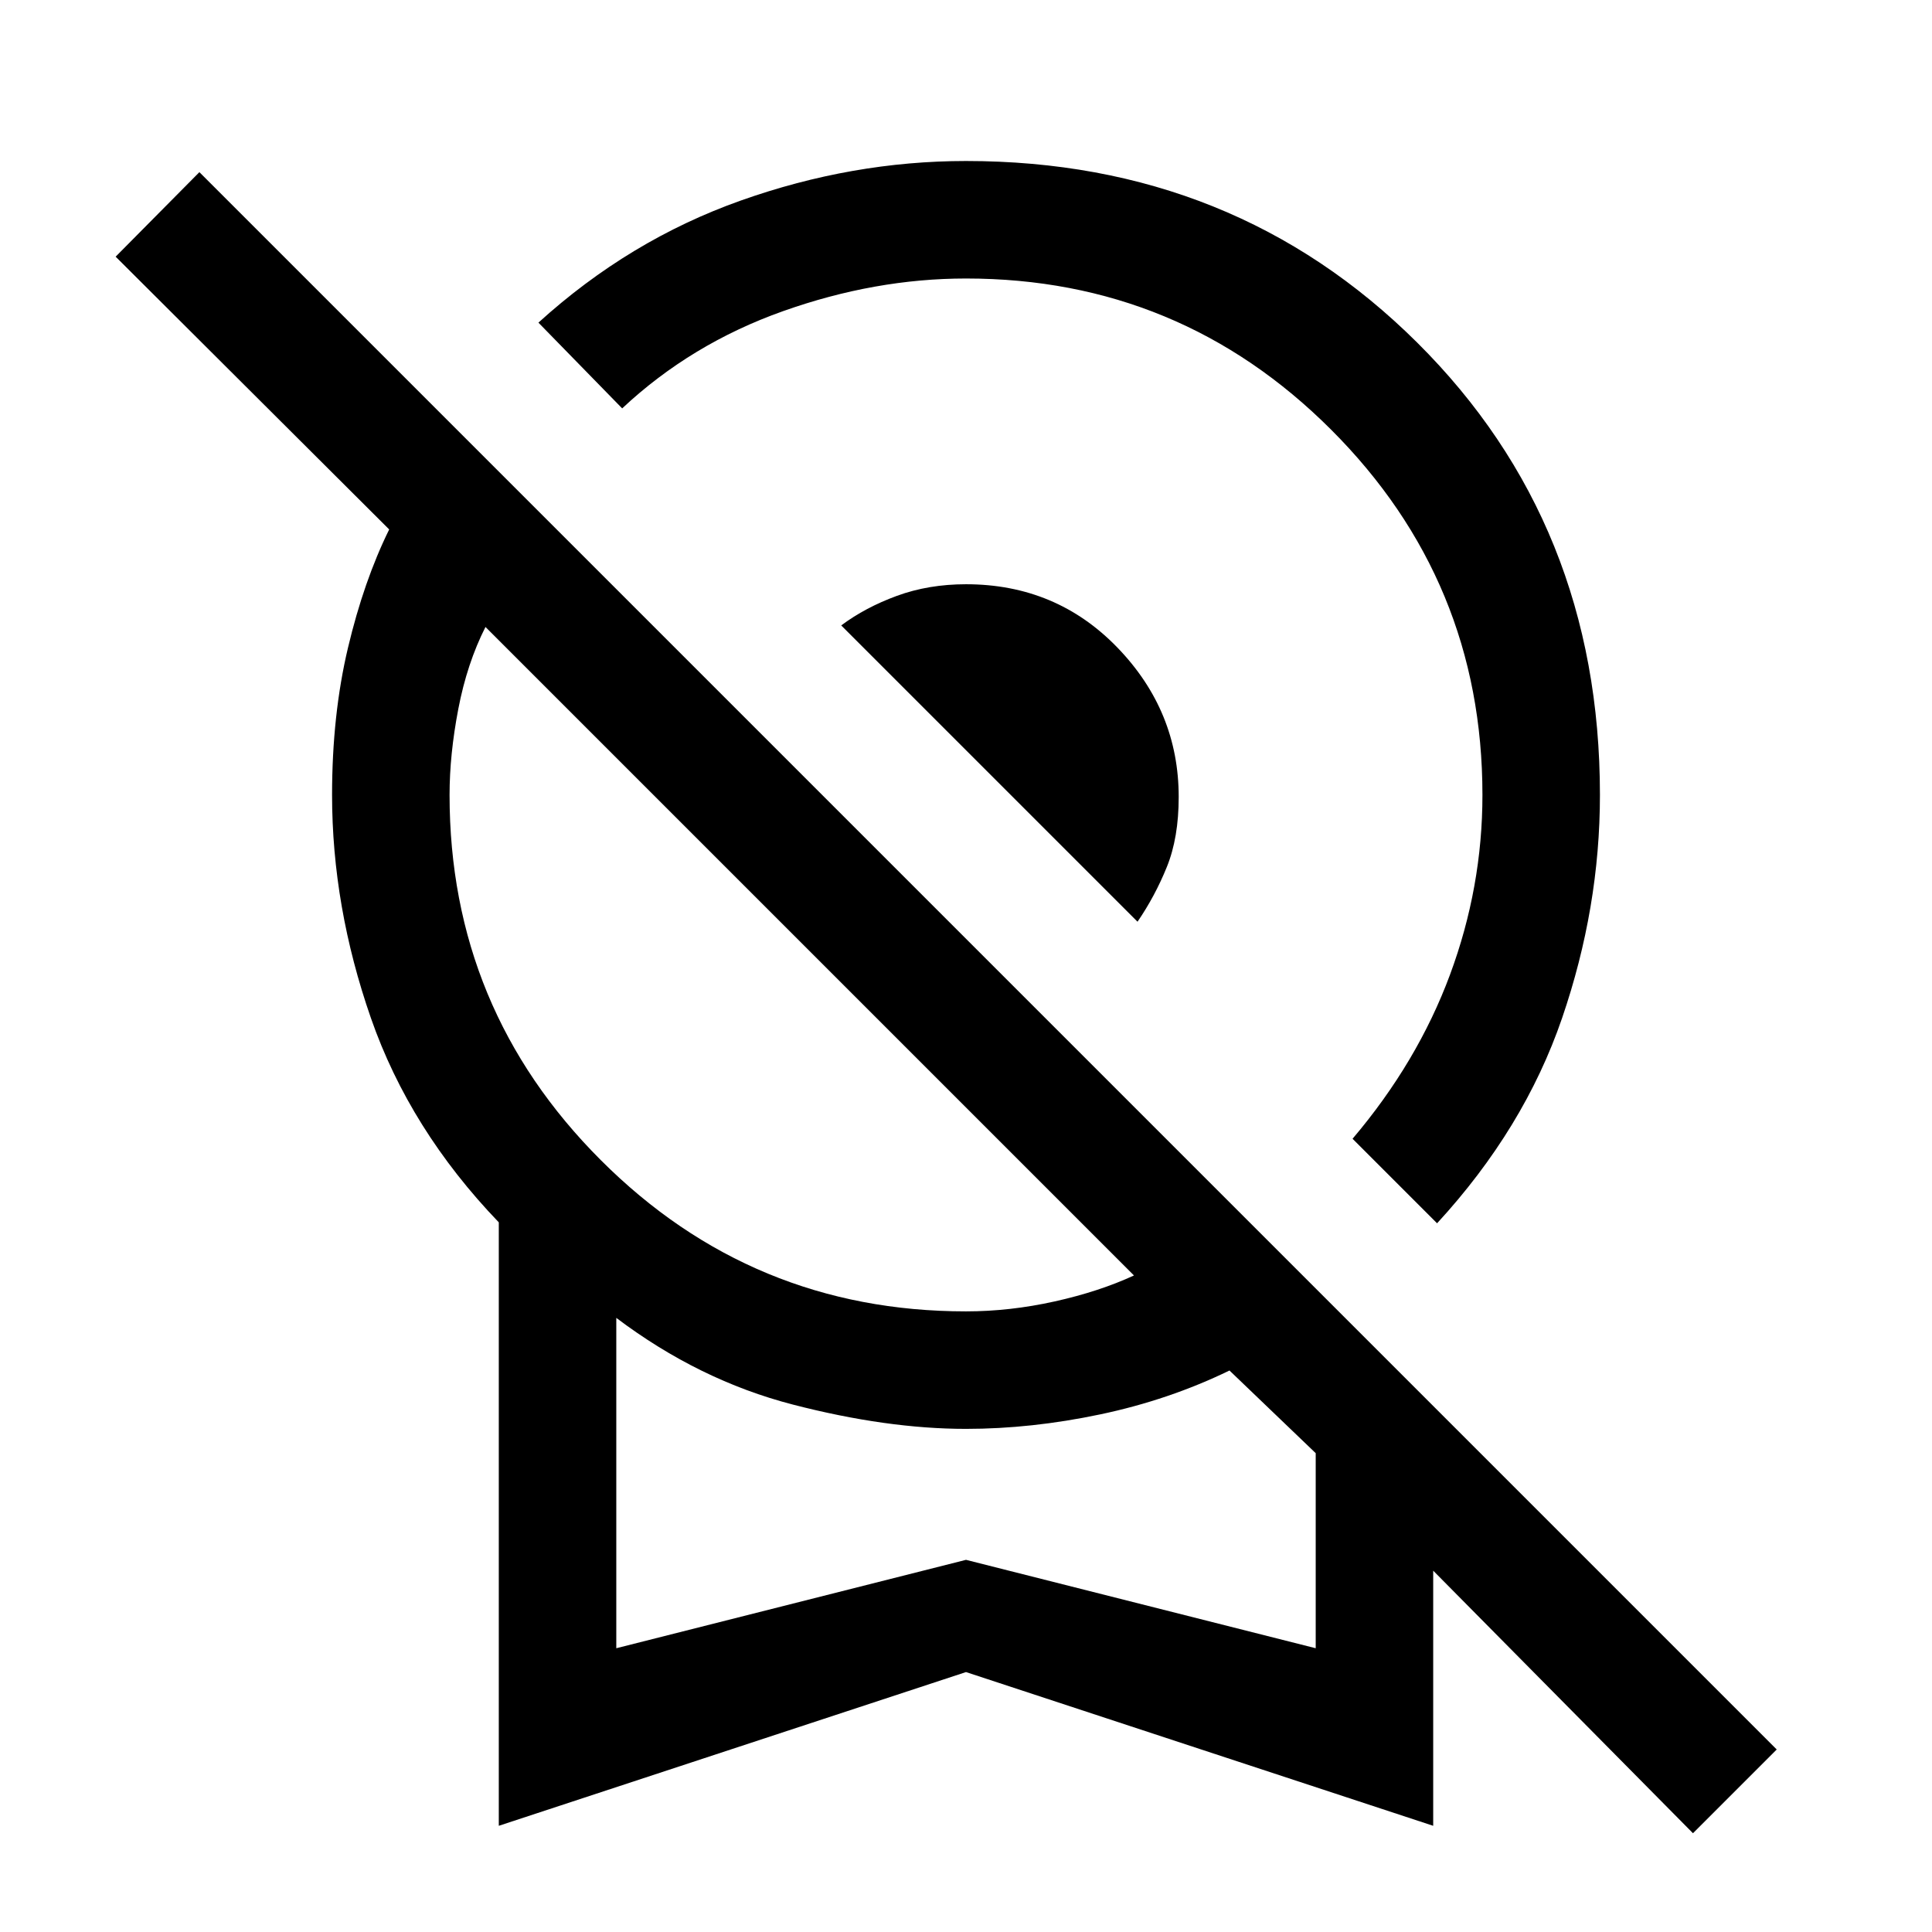 <svg xmlns="http://www.w3.org/2000/svg" height="48" viewBox="0 -960 960 960" width="48"><path d="m714.076-352.155-41.999-41.999q32.307-38.077 48.423-81.539 16.115-43.461 16.115-89.307 0-106.307-75.154-181.461Q586.307-821.615 480-821.615q-45.231 0-90.923 16.231-45.692 16.23-79.923 48.307l-41.614-42.614q45.153-41 100.538-60.654Q423.462-879.999 480-879.999q133.384 0 224.191 90.231 90.808 90.23 90.808 224.768 0 56-18.808 110.884-18.808 54.885-62.115 101.961ZM565.23-502.001 418.001-649.23q11.923-8.923 27.653-14.692 15.731-5.769 34.346-5.769 44.846 0 75.268 31.5 30.423 31.499 30.423 74.191 0 20.23-5.884 34.769-5.885 14.538-14.577 27.23ZM247.848-52.771v-299.845q-44.231-46.077-63.539-101.5T165.001-565q0-39.769 7.885-73.038t20.5-58.885L57.463-832.462l41.614-41.999L882.845-90.693l-41.614 41.615-129.079-130.463v126.77L480-129.156 247.848-52.772ZM480-308.385q21.77 0 43.962-4.923 22.193-4.923 39.5-12.923L241.231-648.462q-9.153 18.077-13.5 40.731-4.346 22.654-4.346 42.731 0 106.307 75.154 181.461Q373.693-308.385 480-308.385ZM306.231-141.001 480-184.924l173.769 43.923v-96.924l-42.846-41.076q-30.077 14.615-64.269 21.807-34.193 7.193-66.654 7.193-39.385 0-86.038-12.077-46.654-12.077-87.731-43.077v164.154ZM480-223.386Z"/></svg>